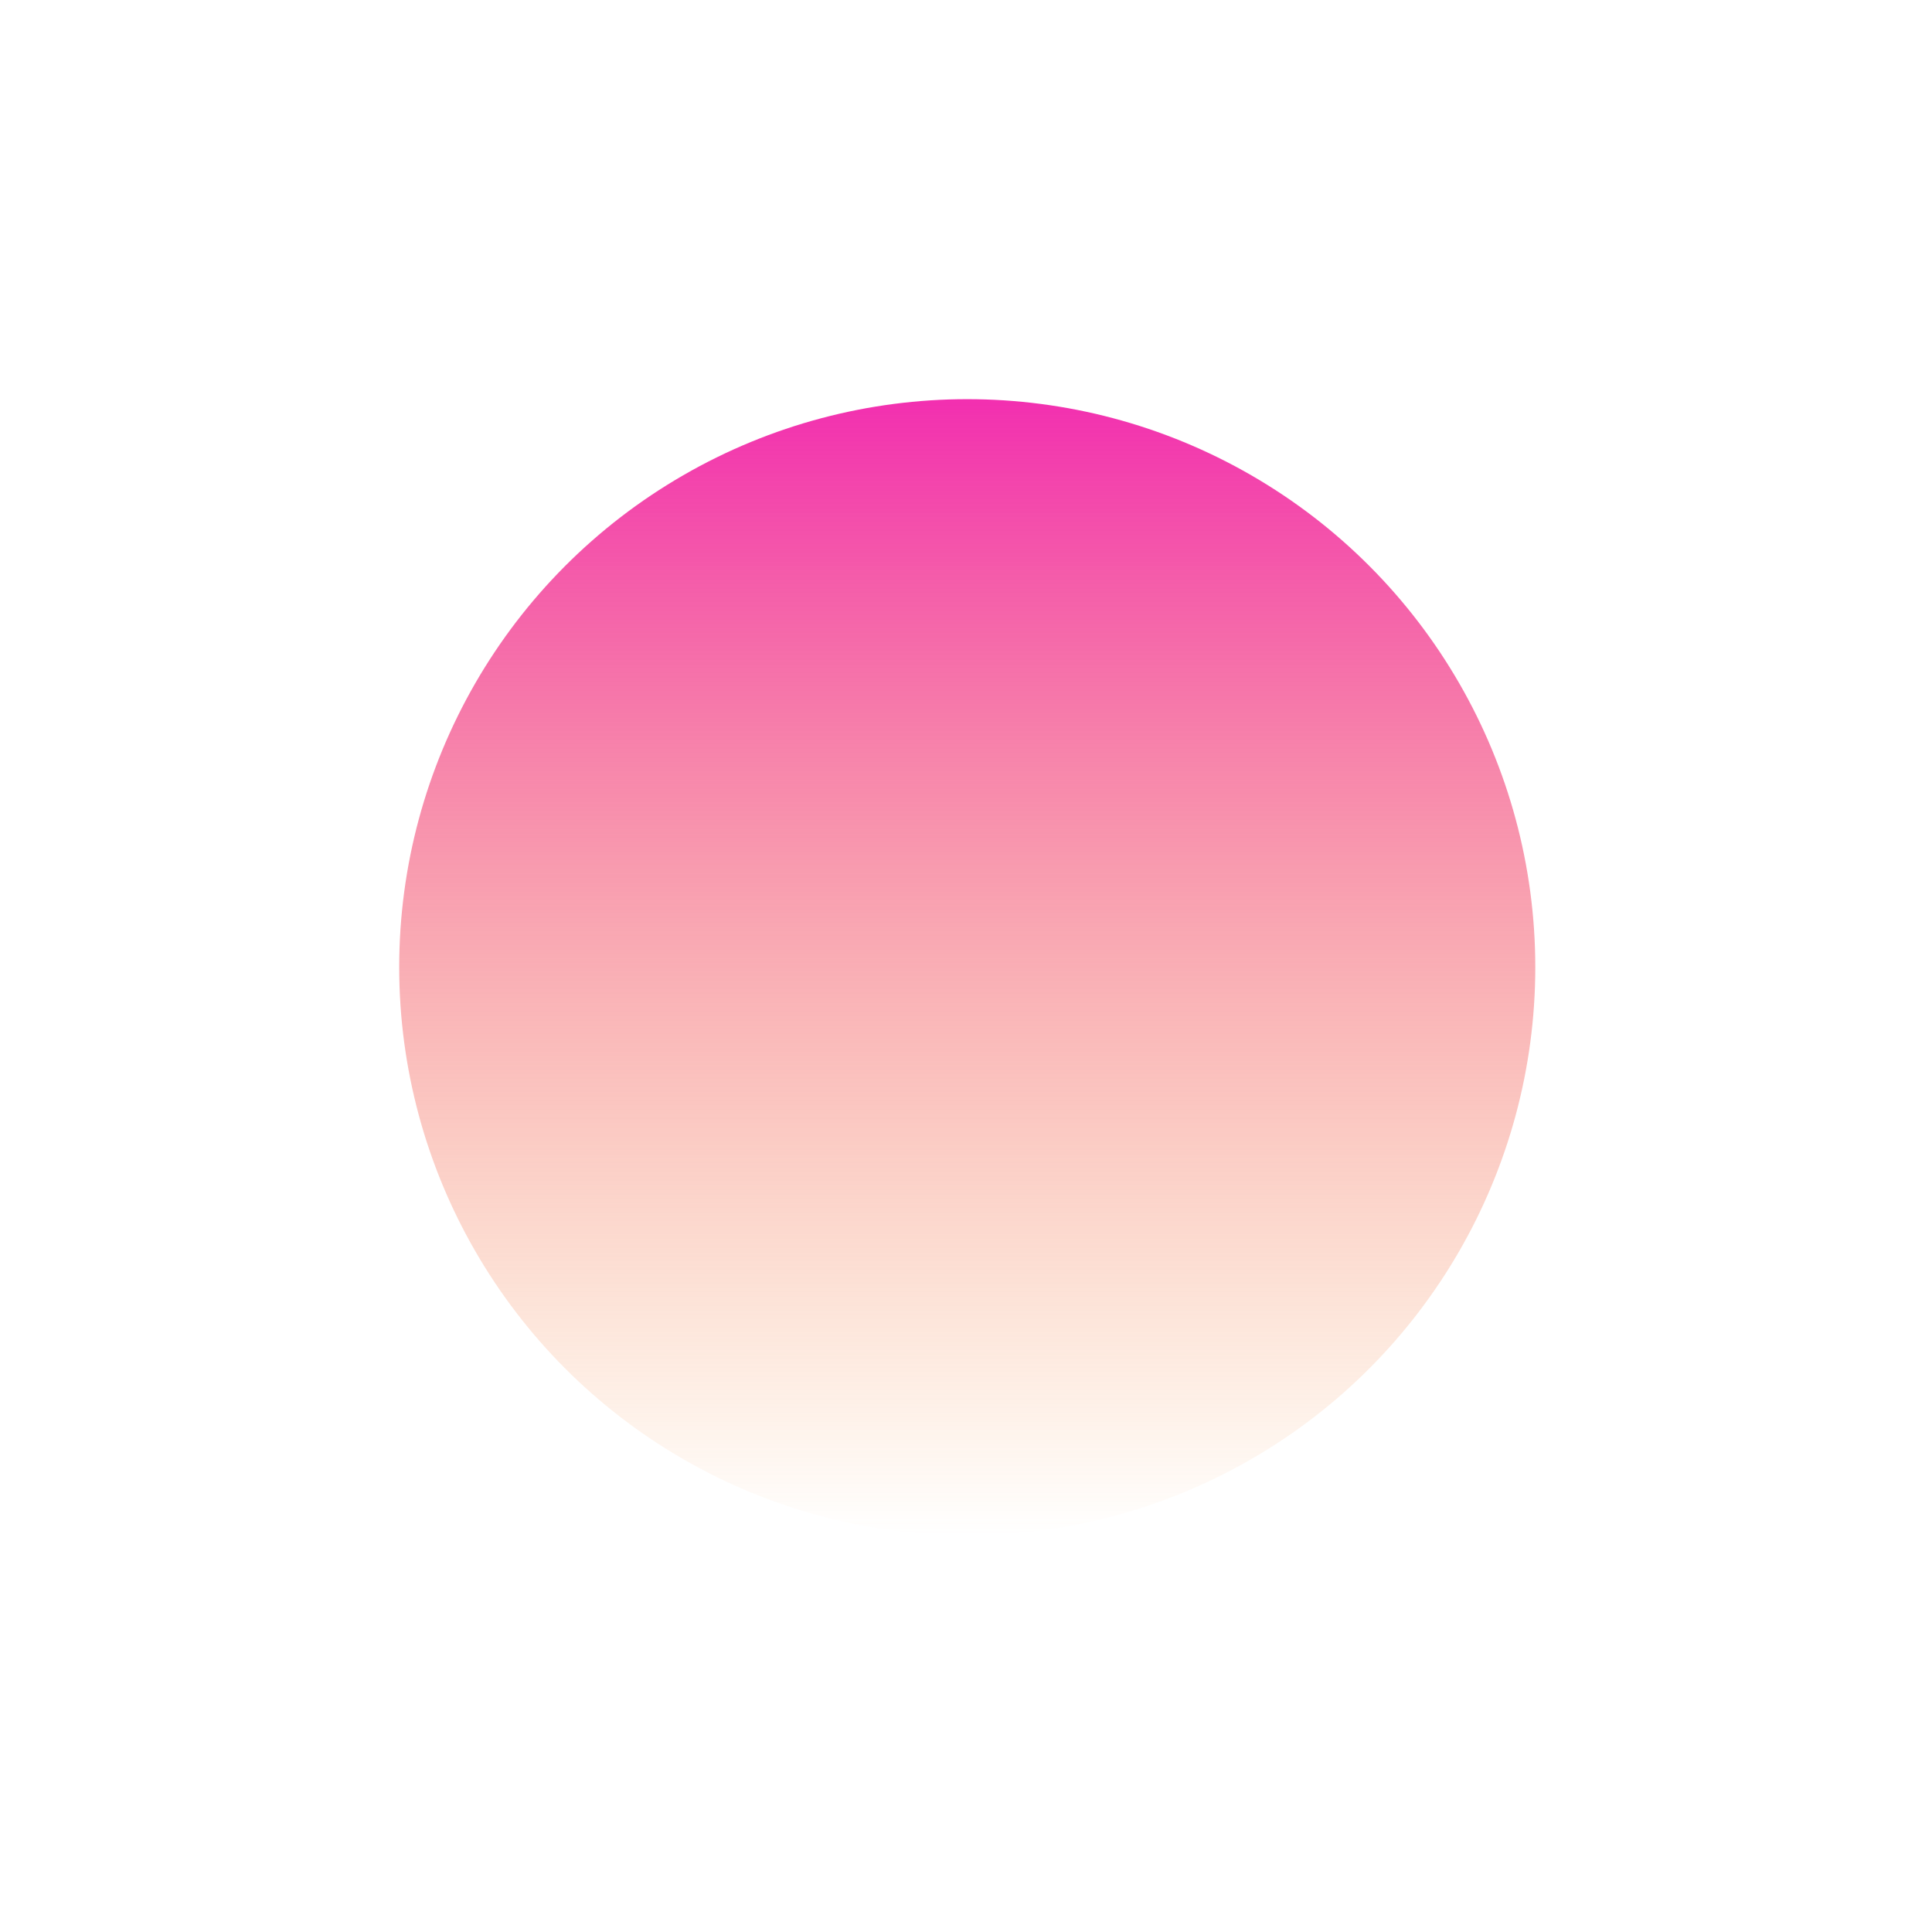 <svg width="487" height="487" viewBox="0 0 487 487" fill="none" xmlns="http://www.w3.org/2000/svg">
<g filter="url(#filter0_f)">
<circle cx="243.814" cy="243.805" r="143.187" fill="url(#paint0_linear)"/>
</g>
<defs>
<filter id="filter0_f" x="0.627" y="0.618" width="486.373" height="486.373" filterUnits="userSpaceOnUse" color-interpolation-filters="sRGB">
<feFlood flood-opacity="0" result="BackgroundImageFix"/>
<feBlend mode="normal" in="SourceGraphic" in2="BackgroundImageFix" result="shape"/>
<feGaussianBlur stdDeviation="50" result="effect1_foregroundBlur"/>
</filter>
<linearGradient id="paint0_linear" x1="243.814" y1="100.618" x2="243.814" y2="386.991" gradientUnits="userSpaceOnUse">
<stop stop-color="#F22FB0"/>
<stop offset="1" stop-color="#F58A25" stop-opacity="0"/>
<stop offset="1" stop-color="#7061A3"/>
</linearGradient>
</defs>
</svg>

